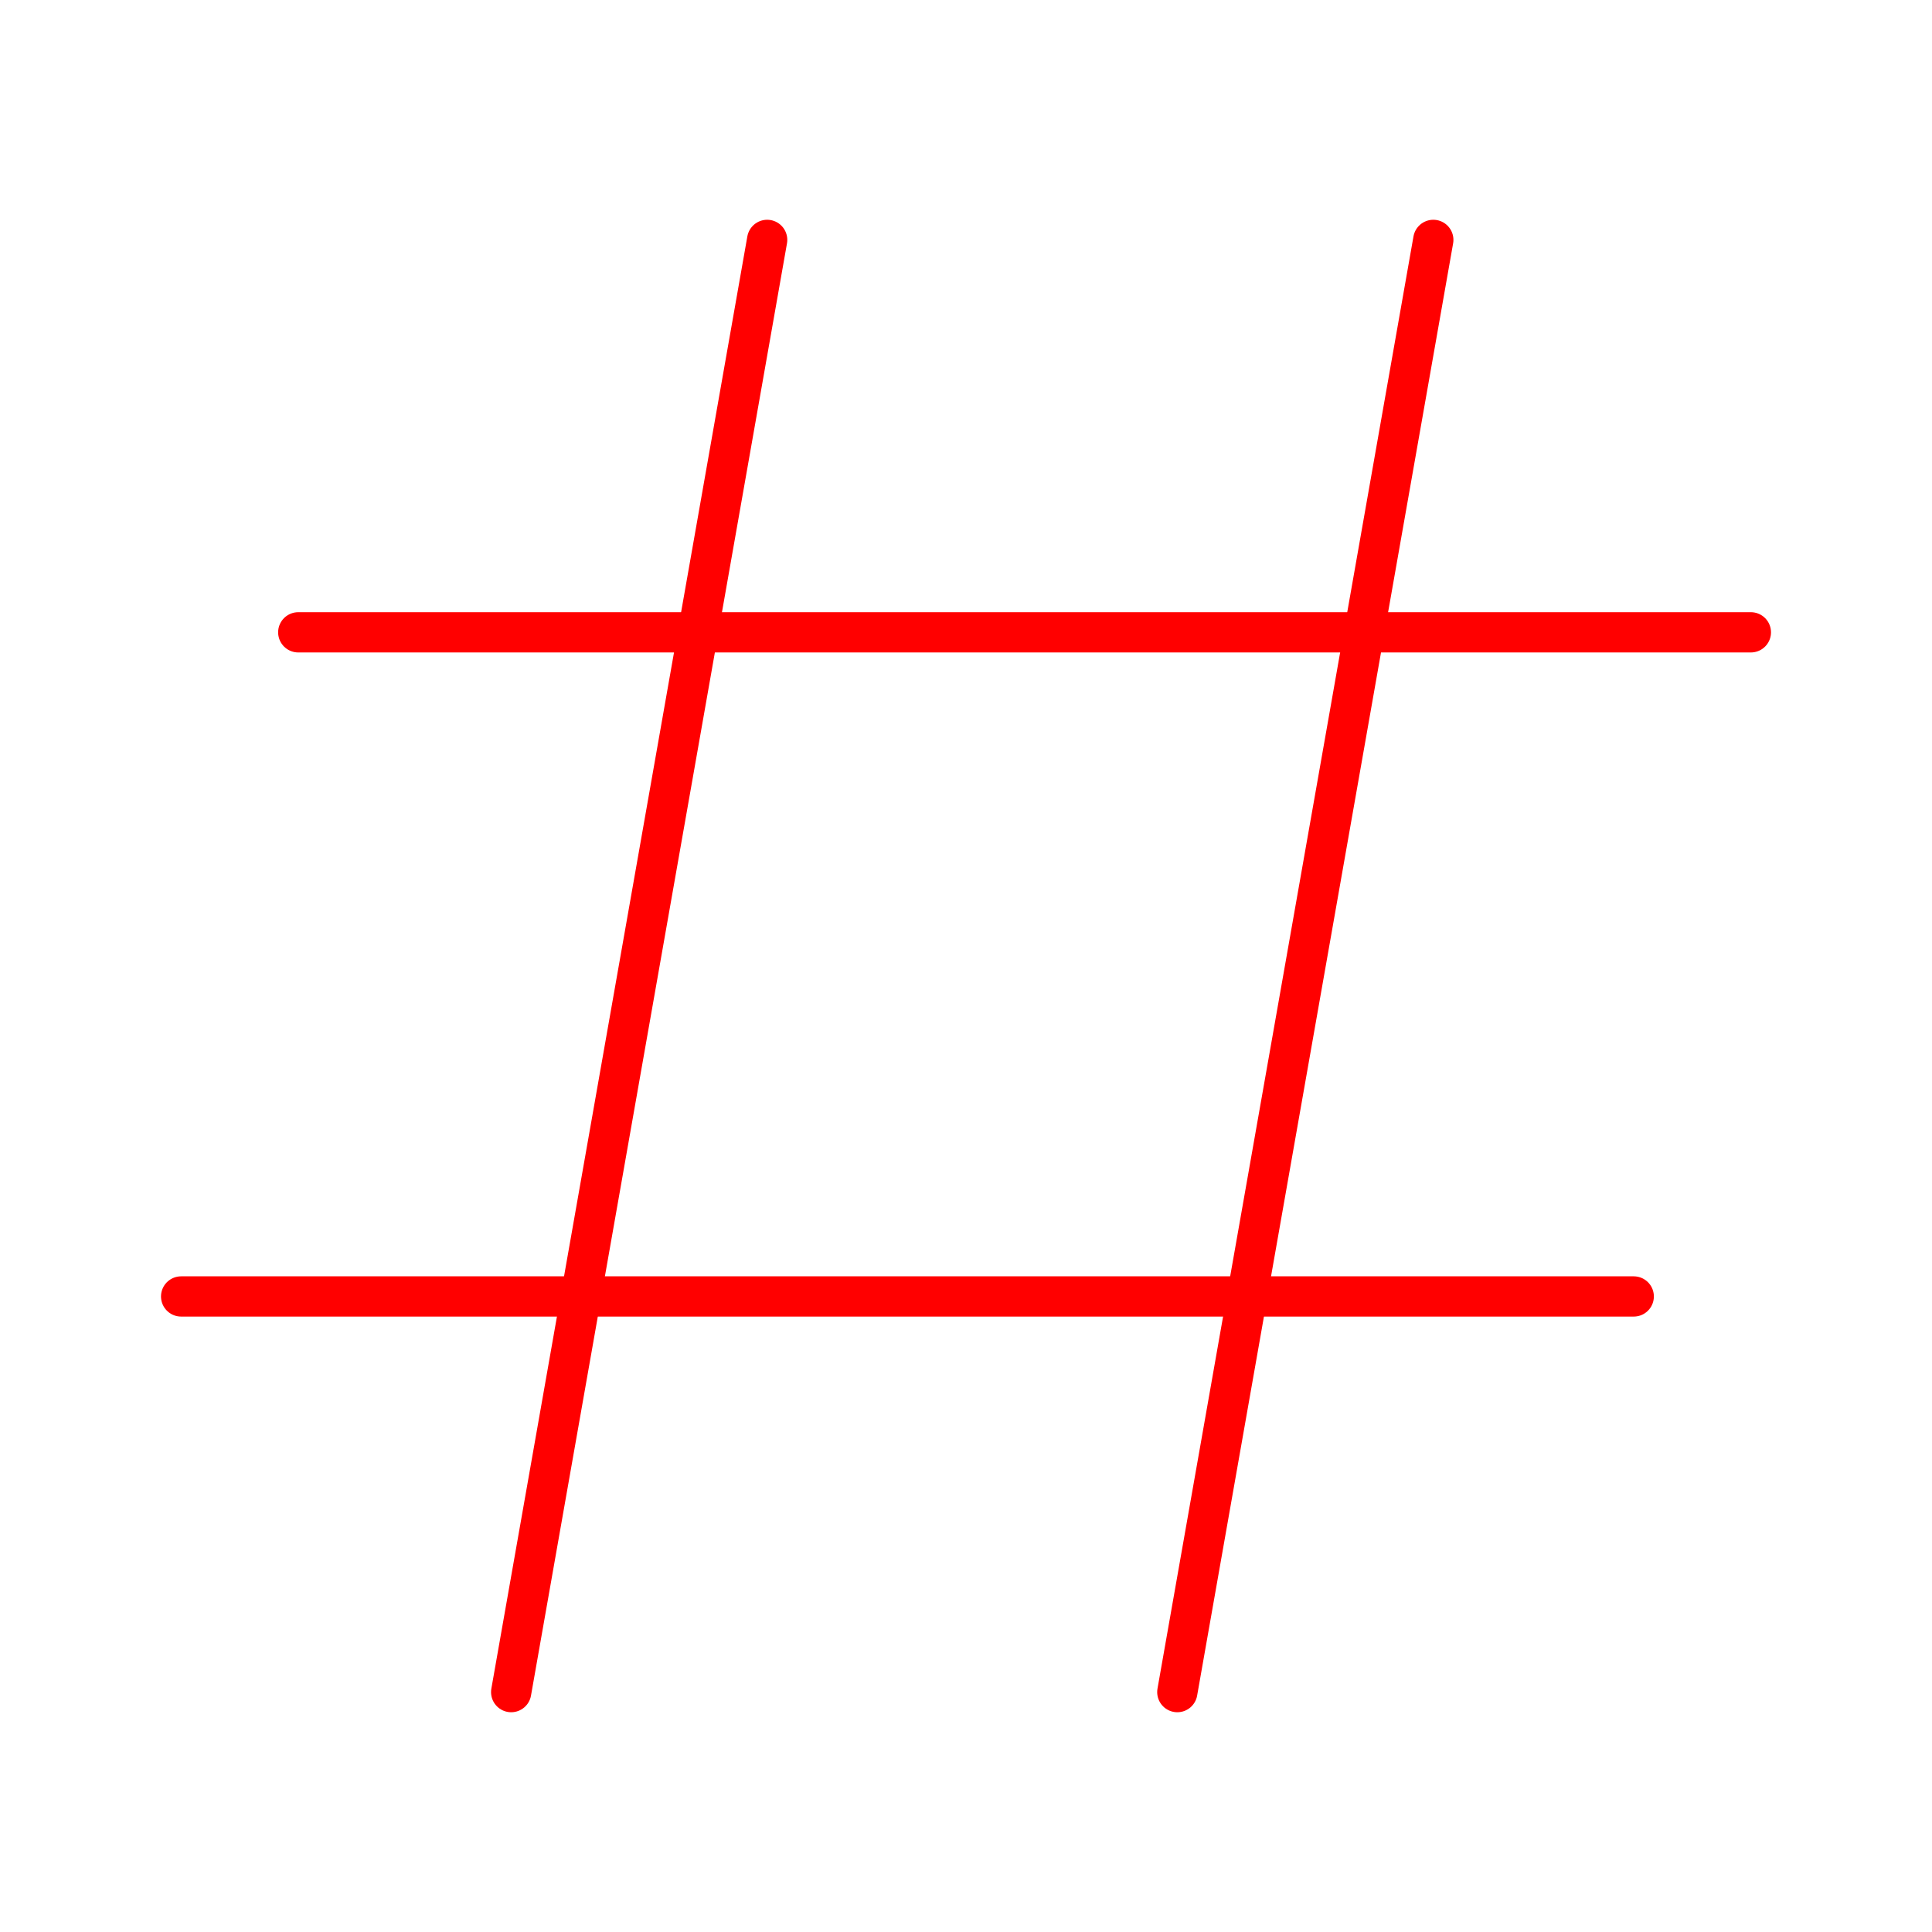 <svg xmlns="http://www.w3.org/2000/svg" viewBox="0 0 48 48"><defs><style>.a{fill:none;stroke:#FF0000;stroke-linecap:round;stroke-linejoin:round;}</style></defs><line class="a" x1="19.06" y1="5.96" x2="12.7" y2="42.04"/><line class="a" x1="35.61" y1="5.96" x2="29.25" y2="42.04"/><line class="a" x1="7.41" y1="15.71" x2="43.5" y2="15.71"/><line class="a" x1="4.5" y1="32.21" x2="40.59" y2="32.21"/></svg>